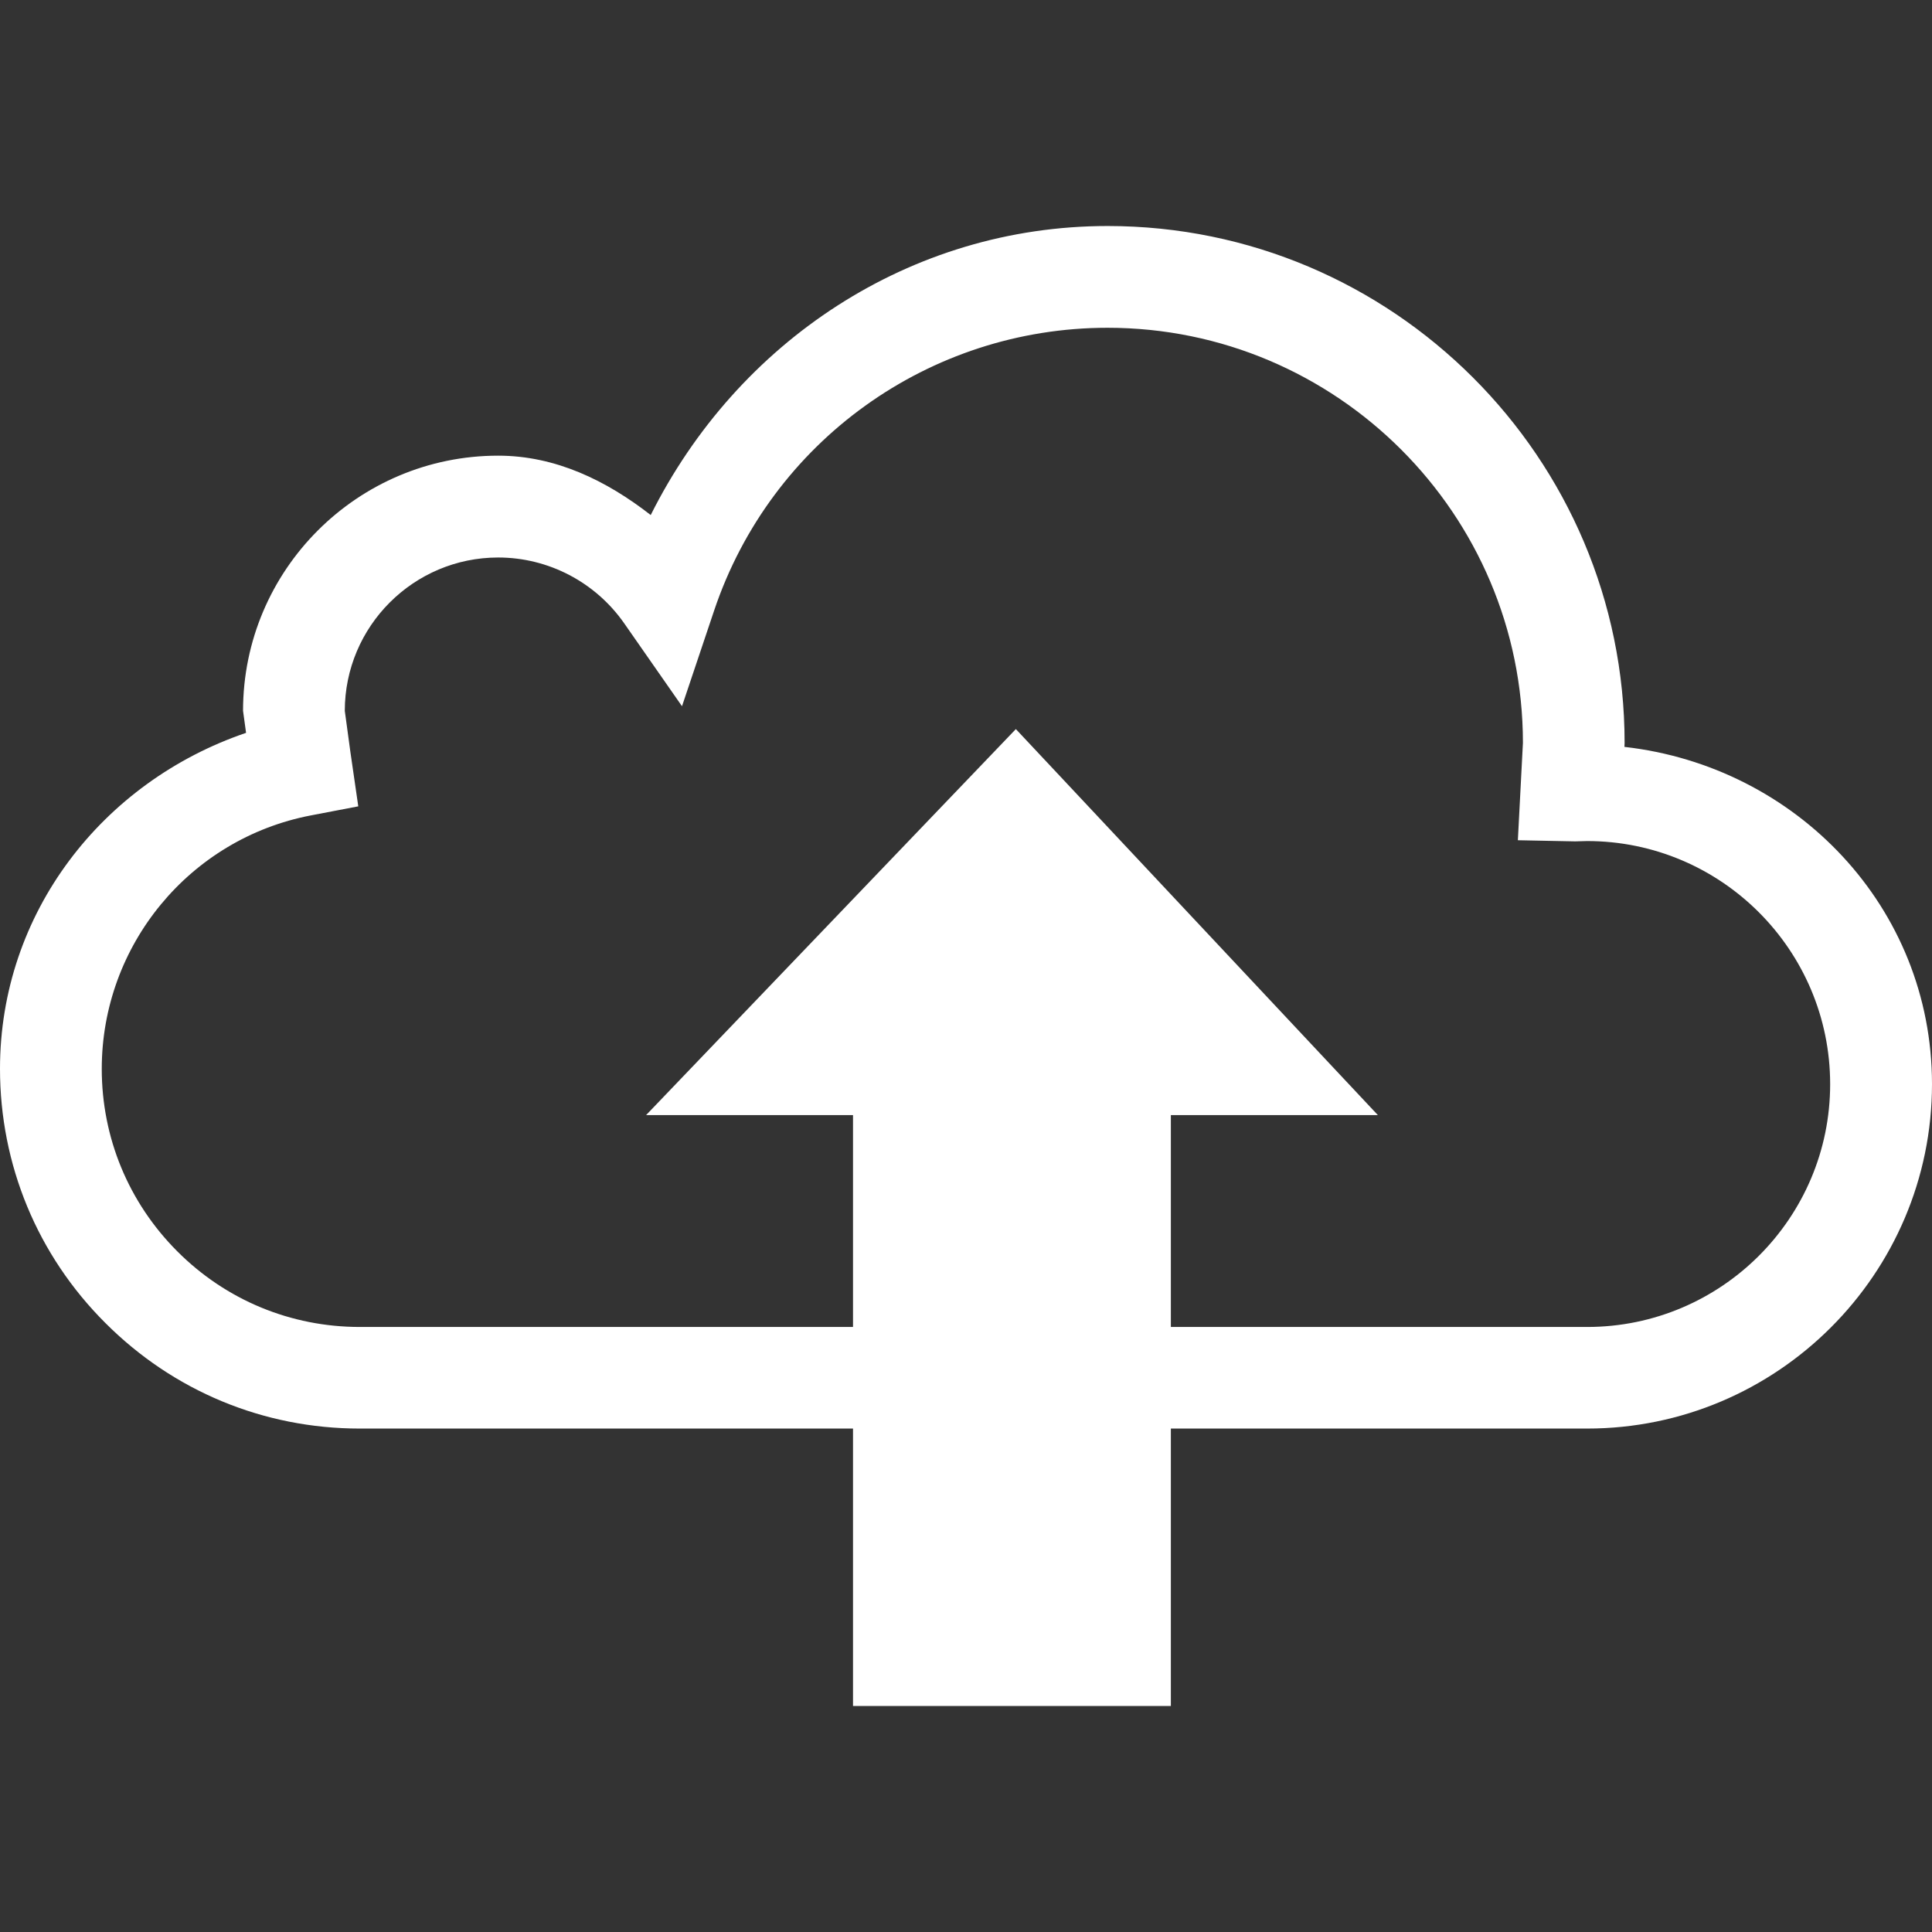 <?xml version="1.0" encoding="iso-8859-1"?>
<!-- Generator: Adobe Illustrator 19.0.0, SVG Export Plug-In . SVG Version: 6.00 Build 0)  -->
<svg version="1.1" id="Capa_1" xmlns="http://www.w3.org/2000/svg" xmlns:xlink="http://www.w3.org/1999/xlink" x="0px" y="0px"
	 viewBox="0 0 510.3 510.3" style="enable-background:new 0 0 510.3 510.3;" xml:space="preserve">
<rect x="0" y="0" width="510.3" height="510.3" fill="#333333" stroke="none"/>
<g>
	<g>
		<g>
			<path fill="#FFFFFF" d="M429.064,197.276c0-0.151,0.043-1.057,0.043-1.057c0-75.282-61.261-136.521-136.543-136.521
				c-52.223,0-97.823,30.587-120.689,76.339c-11.691-9.103-25.13-15.682-40.294-15.682c-37.145,0-67.387,30.199-67.387,67.387
				c0,0,0.453,3.279,0.798,5.824C27.028,206.486,0,241.172,0,282.286c0,25.367,9.879,49.246,27.826,67.15
				c17.968,17.99,41.804,27.891,67.215,27.891h130.266v73.276h83.953v-73.276h109.946c50.217,0,91.093-40.855,91.093-91.007
				C510.278,239.597,474.428,202.409,429.064,197.276z M419.207,350.493H309.26v-55.955h54.682l-95.623-101.965l-97.673,101.965
				h54.66v55.955H95.041c-18.206,0-35.333-7.075-48.211-19.975c-12.878-12.899-19.953-30.027-19.953-48.189
				c0-32.68,23.21-60.808,55.243-66.956l12.511-2.394l-2.092-14.431l-1.467-10.785c0-22.347,18.184-40.51,40.51-40.51
				c13.266,0,25.712,6.514,33.305,17.408l15.251,21.873l8.499-25.303c15.013-44.652,56.796-74.656,103.906-74.656
				c60.484,0,109.709,49.203,109.709,109.644l-1.337,25.712l15.121,0.302l3.149-0.086c35.441,0,64.216,28.797,64.216,64.216
				C483.401,321.717,454.626,350.493,419.207,350.493z"/>
		</g>
	</g>
	<g>
	</g>
	<g>
	</g>
	<g>
	</g>
	<g>
	</g>
	<g>
	</g>
	<g>
	</g>
	<g>
	</g>
	<g>
	</g>
	<g>
	</g>
	<g>
	</g>
	<g>
	</g>
	<g>
	</g>
	<g>
	</g>
	<g>
	</g>
	<g>
	</g>
</g>
<g>
</g>
<g>
</g>
<g>
</g>
<g>
</g>
<g>
</g>
<g>
</g>
<g>
</g>
<g>
</g>
<g>
</g>
<g>
</g>
<g>
</g>
<g>
</g>
<g>
</g>
<g>
</g>
<g>
</g>
</svg>
